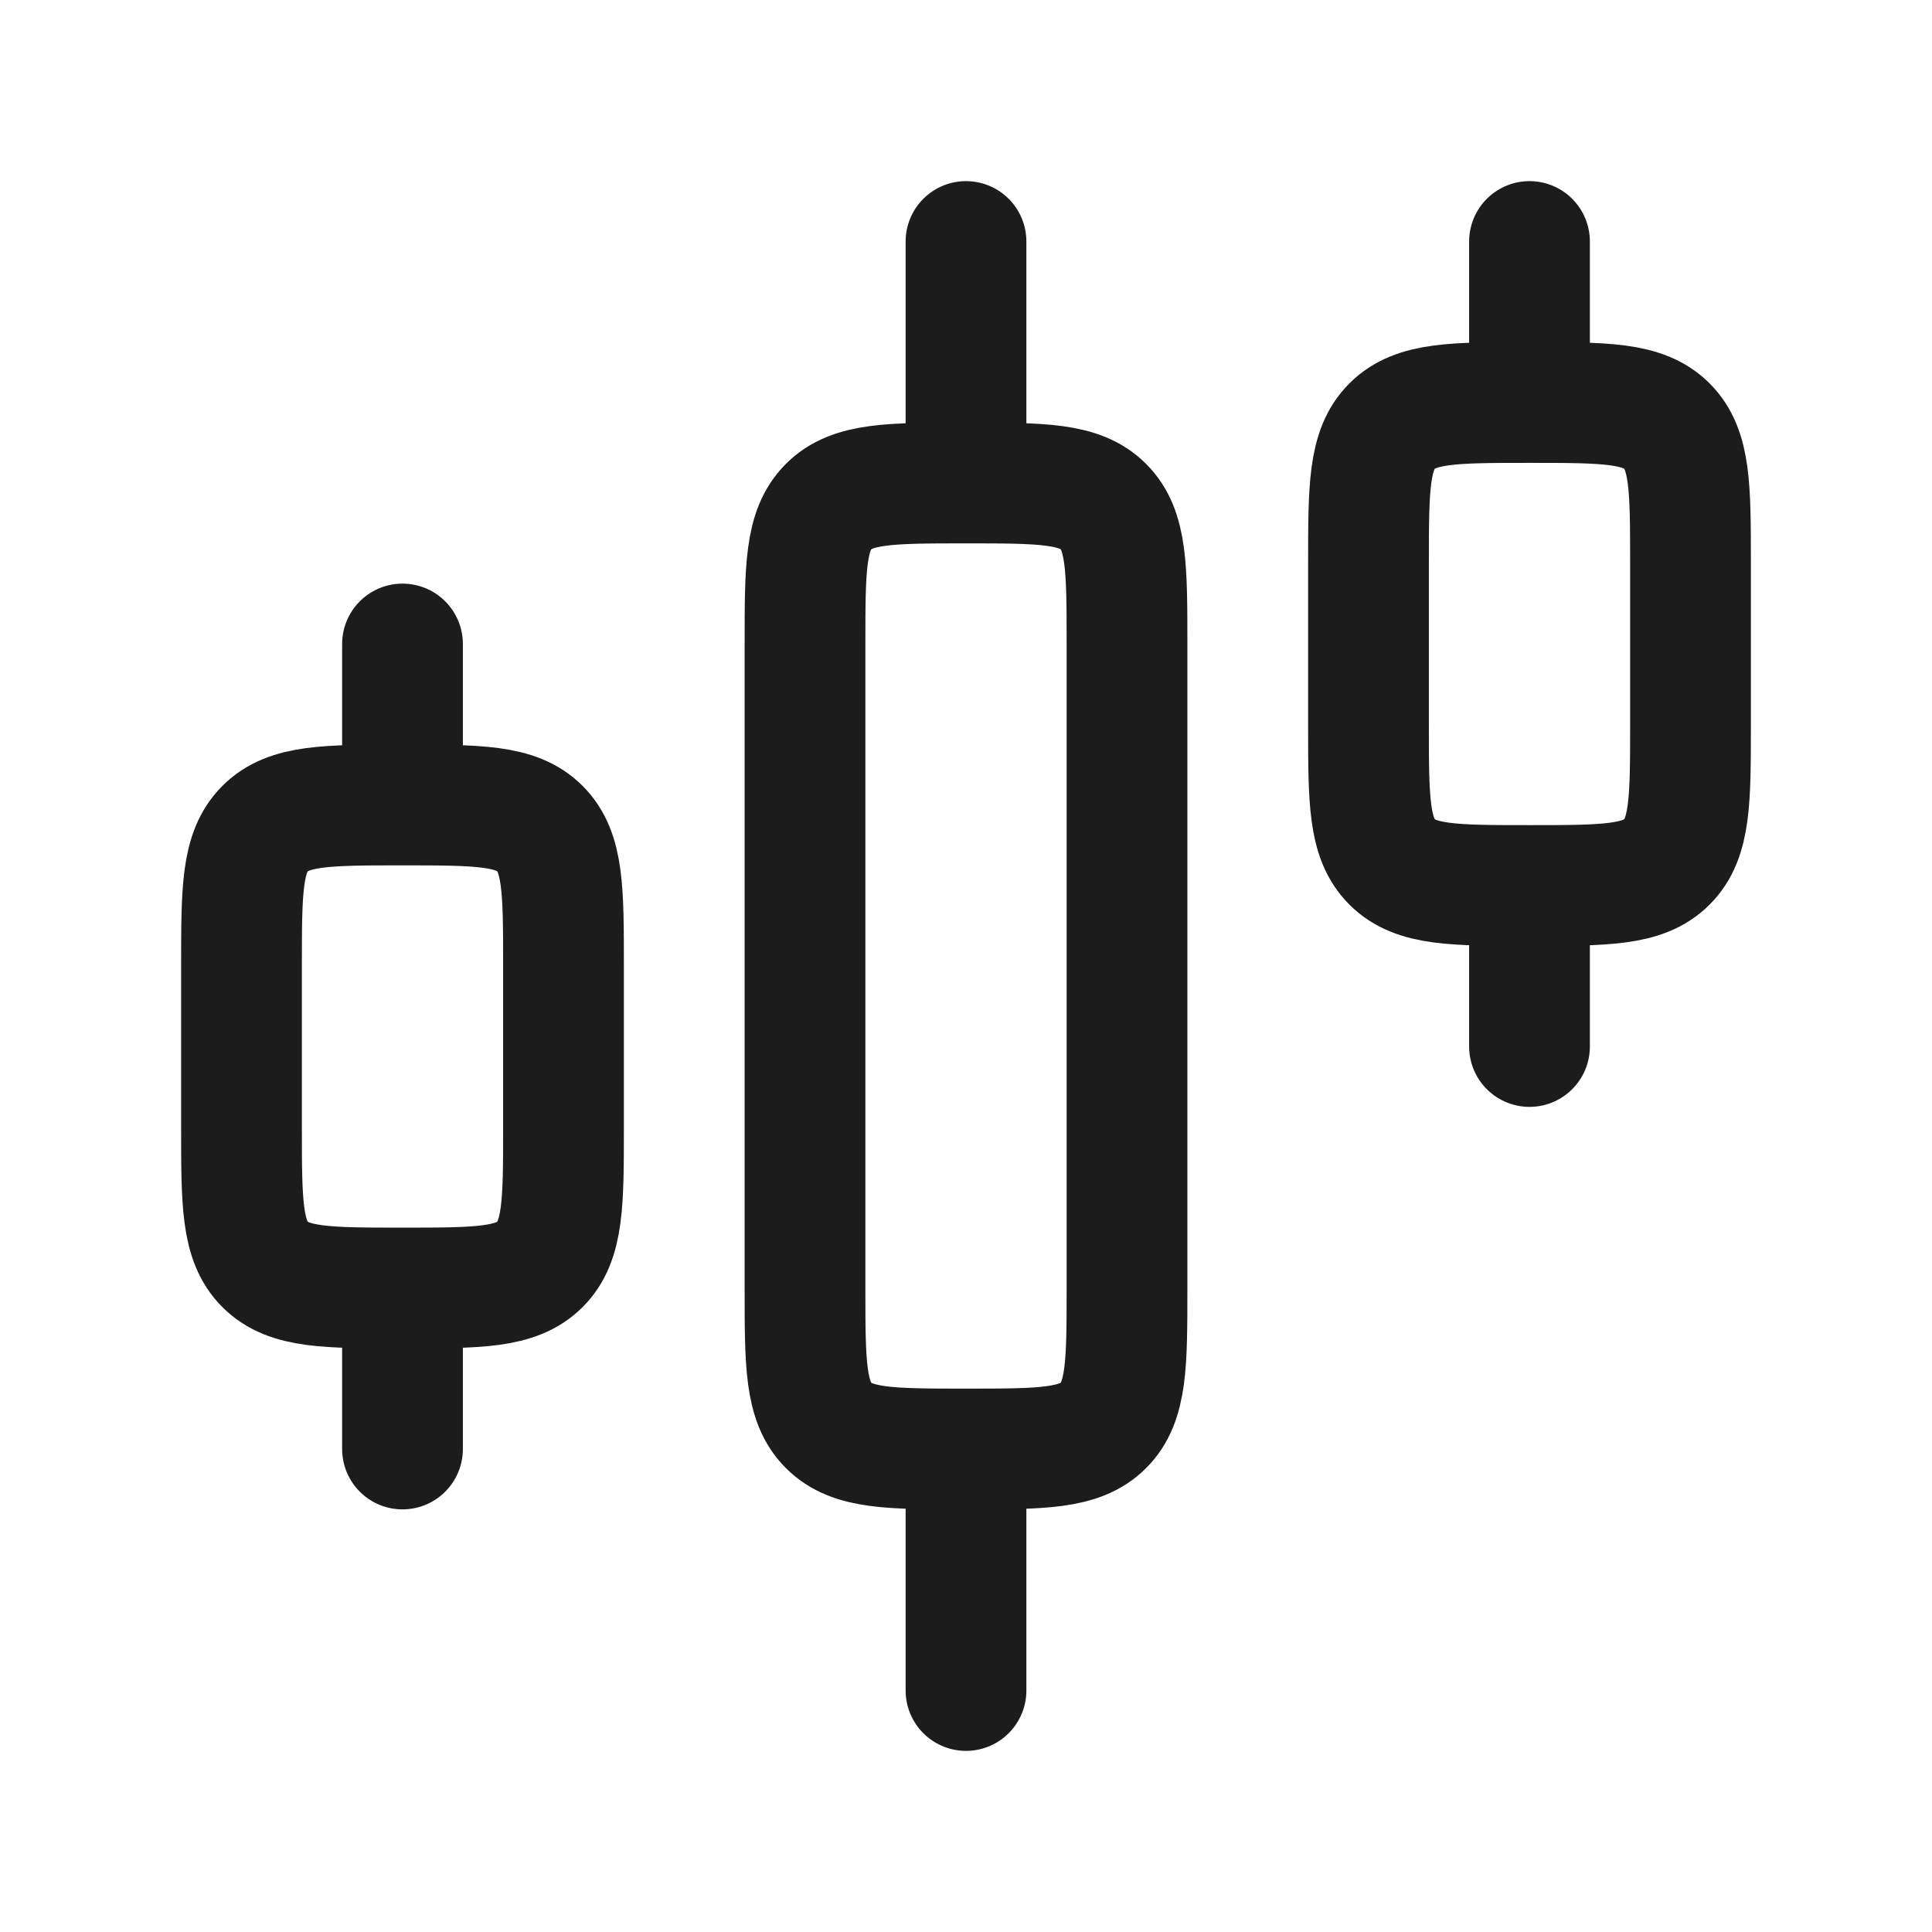 <svg xmlns="http://www.w3.org/2000/svg" width="24" height="24" fill="none" viewBox="0 0 24 24">
  <path stroke="#1B1C1B" stroke-linecap="round" stroke-linejoin="round" stroke-width="1.5" d="M14 16V8c0-.943 0-1.414-.293-1.707C13.414 6 12.943 6 12 6c-.943 0-1.414 0-1.707.293C10 6.586 10 7.057 10 8v8c0 .943 0 1.414.293 1.707.293.293.764.293 1.707.293.943 0 1.414 0 1.707-.293C14 17.414 14 16.943 14 16Zm7-7V7c0-.943 0-1.414-.293-1.707C20.414 5 19.943 5 19 5c-.943 0-1.414 0-1.707.293C17 5.586 17 6.057 17 7v2c0 .943 0 1.414.293 1.707.293.293.764.293 1.707.293.943 0 1.414 0 1.707-.293C21 10.414 21 9.943 21 9ZM7 14v-2c0-.943 0-1.414-.293-1.707C6.414 10 5.943 10 5 10c-.943 0-1.414 0-1.707.293C3 10.586 3 11.057 3 12v2c0 .943 0 1.414.293 1.707C3.586 16 4.057 16 5 16c.943 0 1.414 0 1.707-.293C7 15.414 7 14.943 7 14Zm5 7v-3m7-5v-2m-7-5V3m7 2V3M5 18v-2m0-6V8"/>
</svg>
